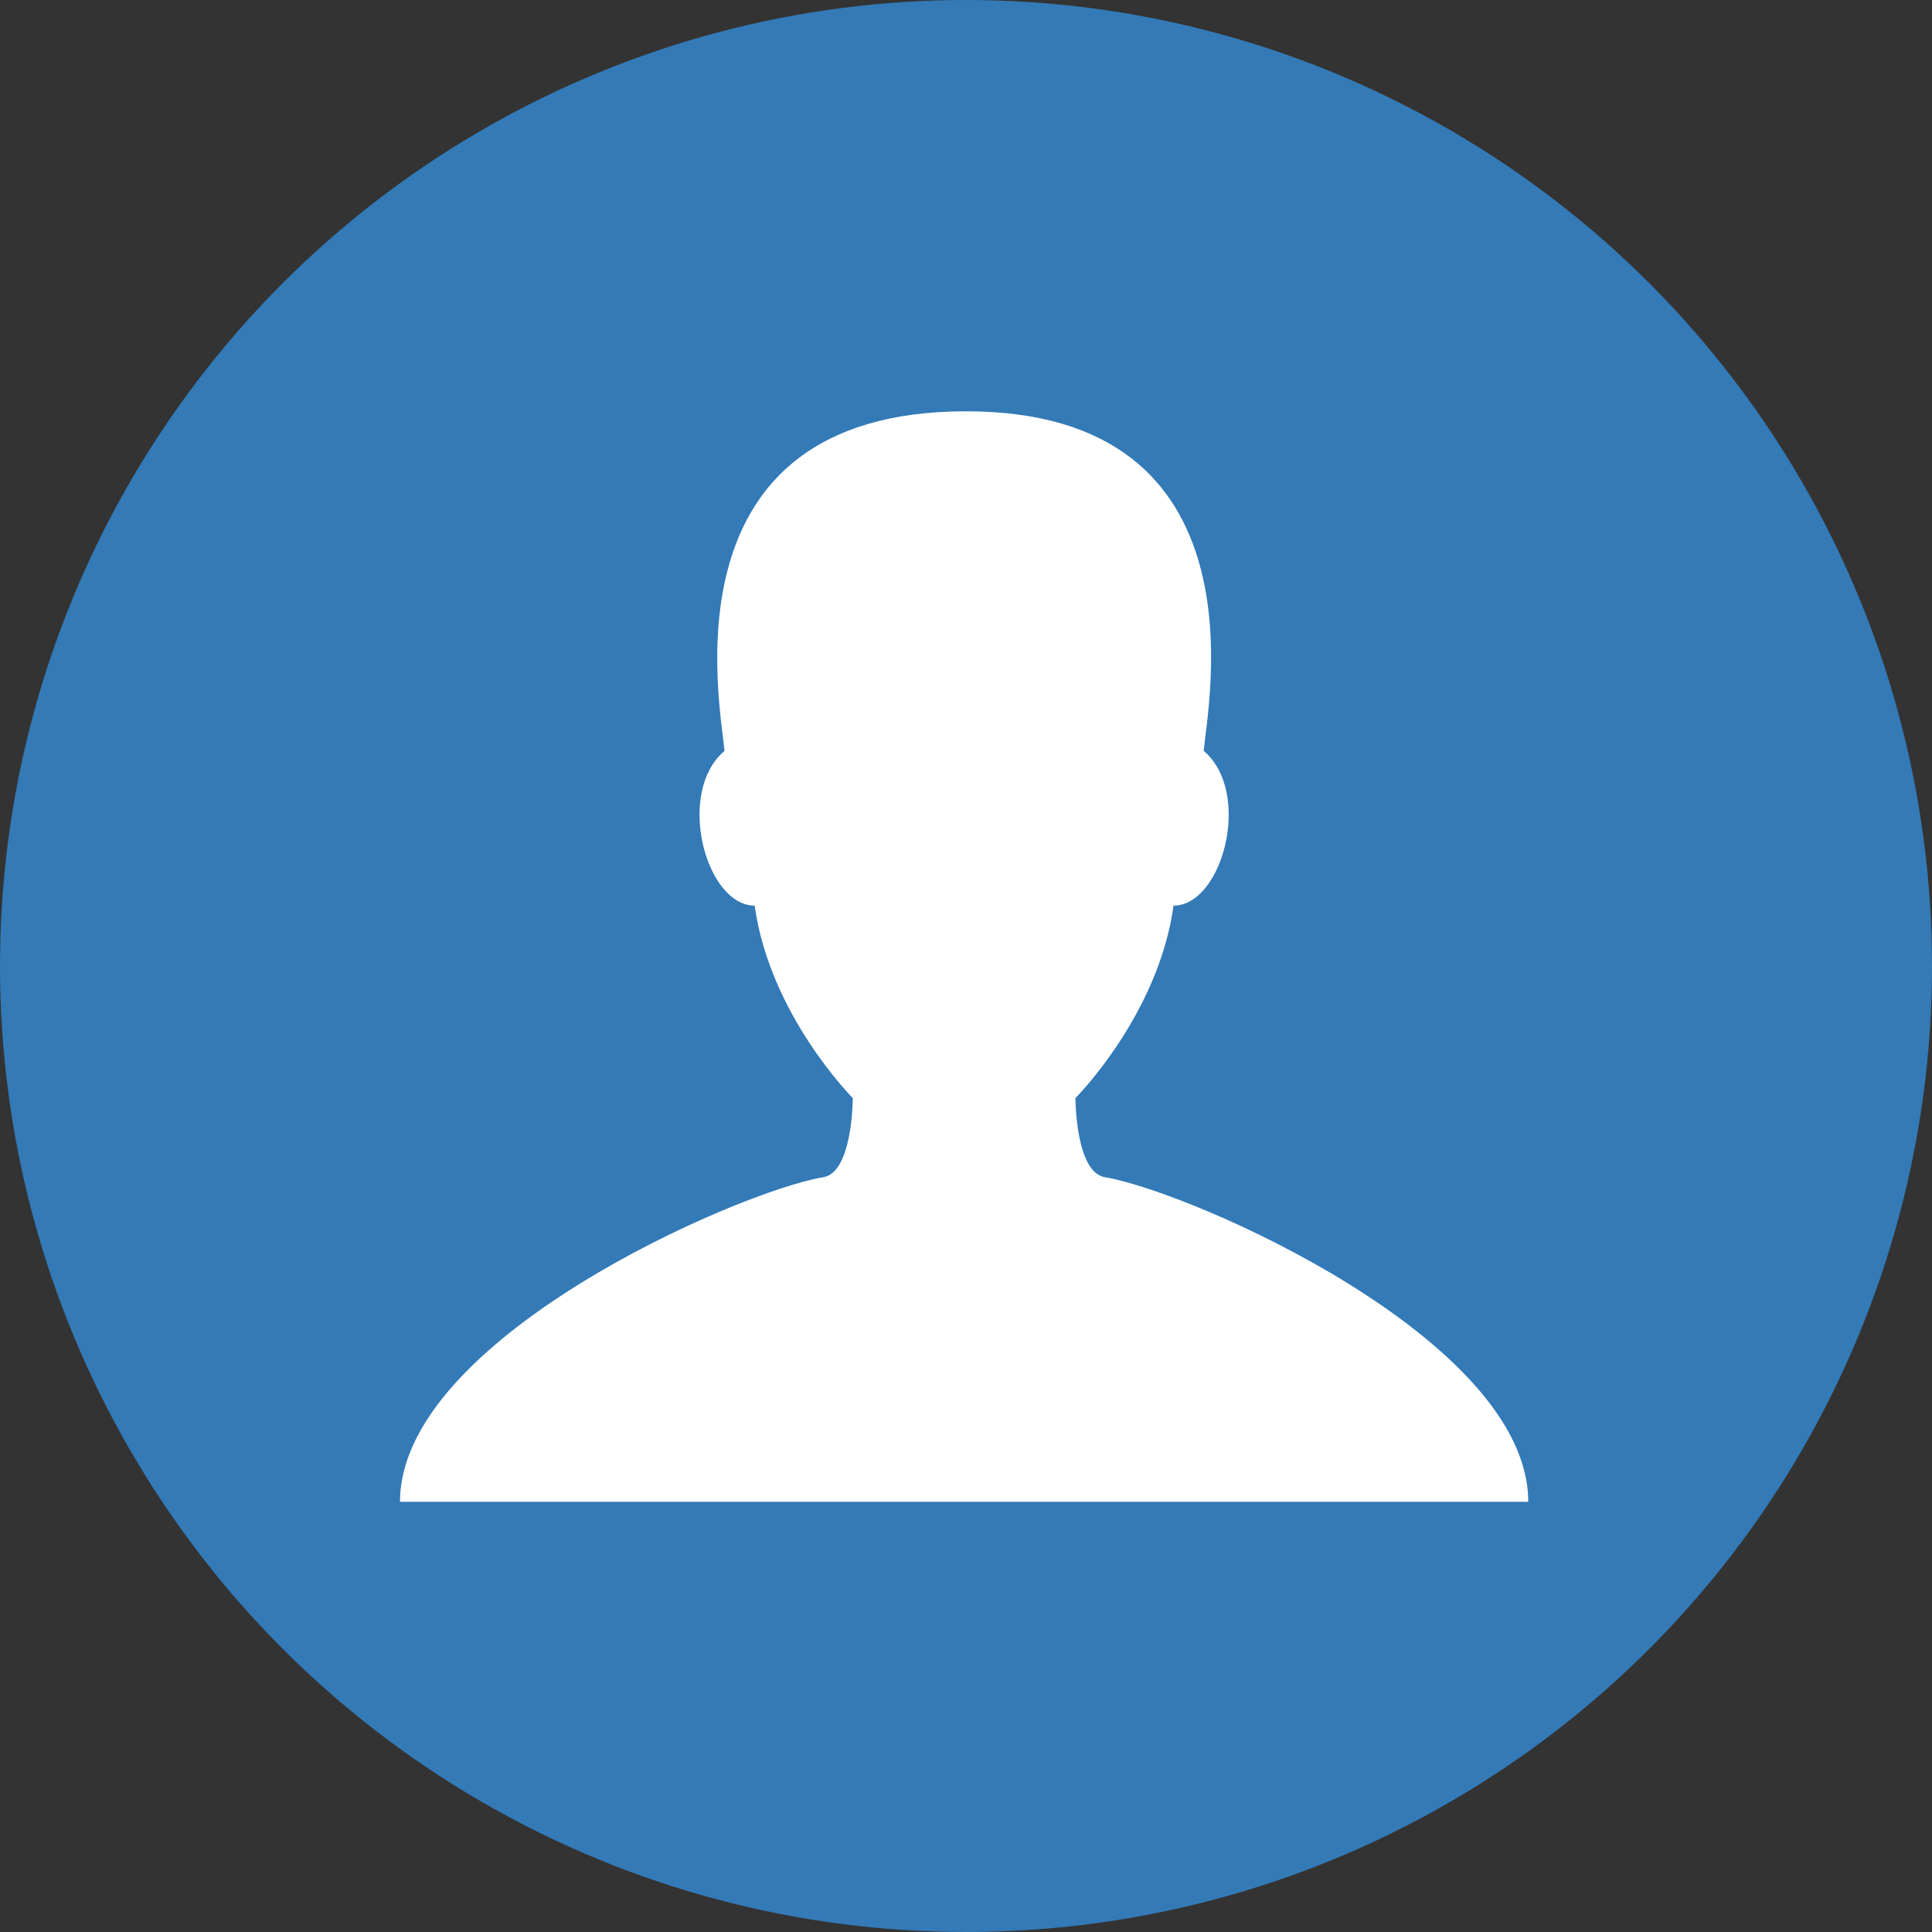 <svg xmlns="http://www.w3.org/2000/svg" width="512" height="512" version="1"><rect width="100%" height="100%" fill="#333333" stroke="none"/><circle cx="256" cy="256" r="256" fill="#337ab7" fill-rule="evenodd"/><path d="M293 312c-8-1-8-21-8-21s22-22 26-51c13 0 21-30 8-41 1-12 17-90-63-90-81 0-65 78-64 90-13 11-5 41 8 41 4 29 26 51 26 51s0 20-8 21c-23 4-112 43-112 86h299c0-43-89-82-112-86z" fill="#fff"/></svg>
